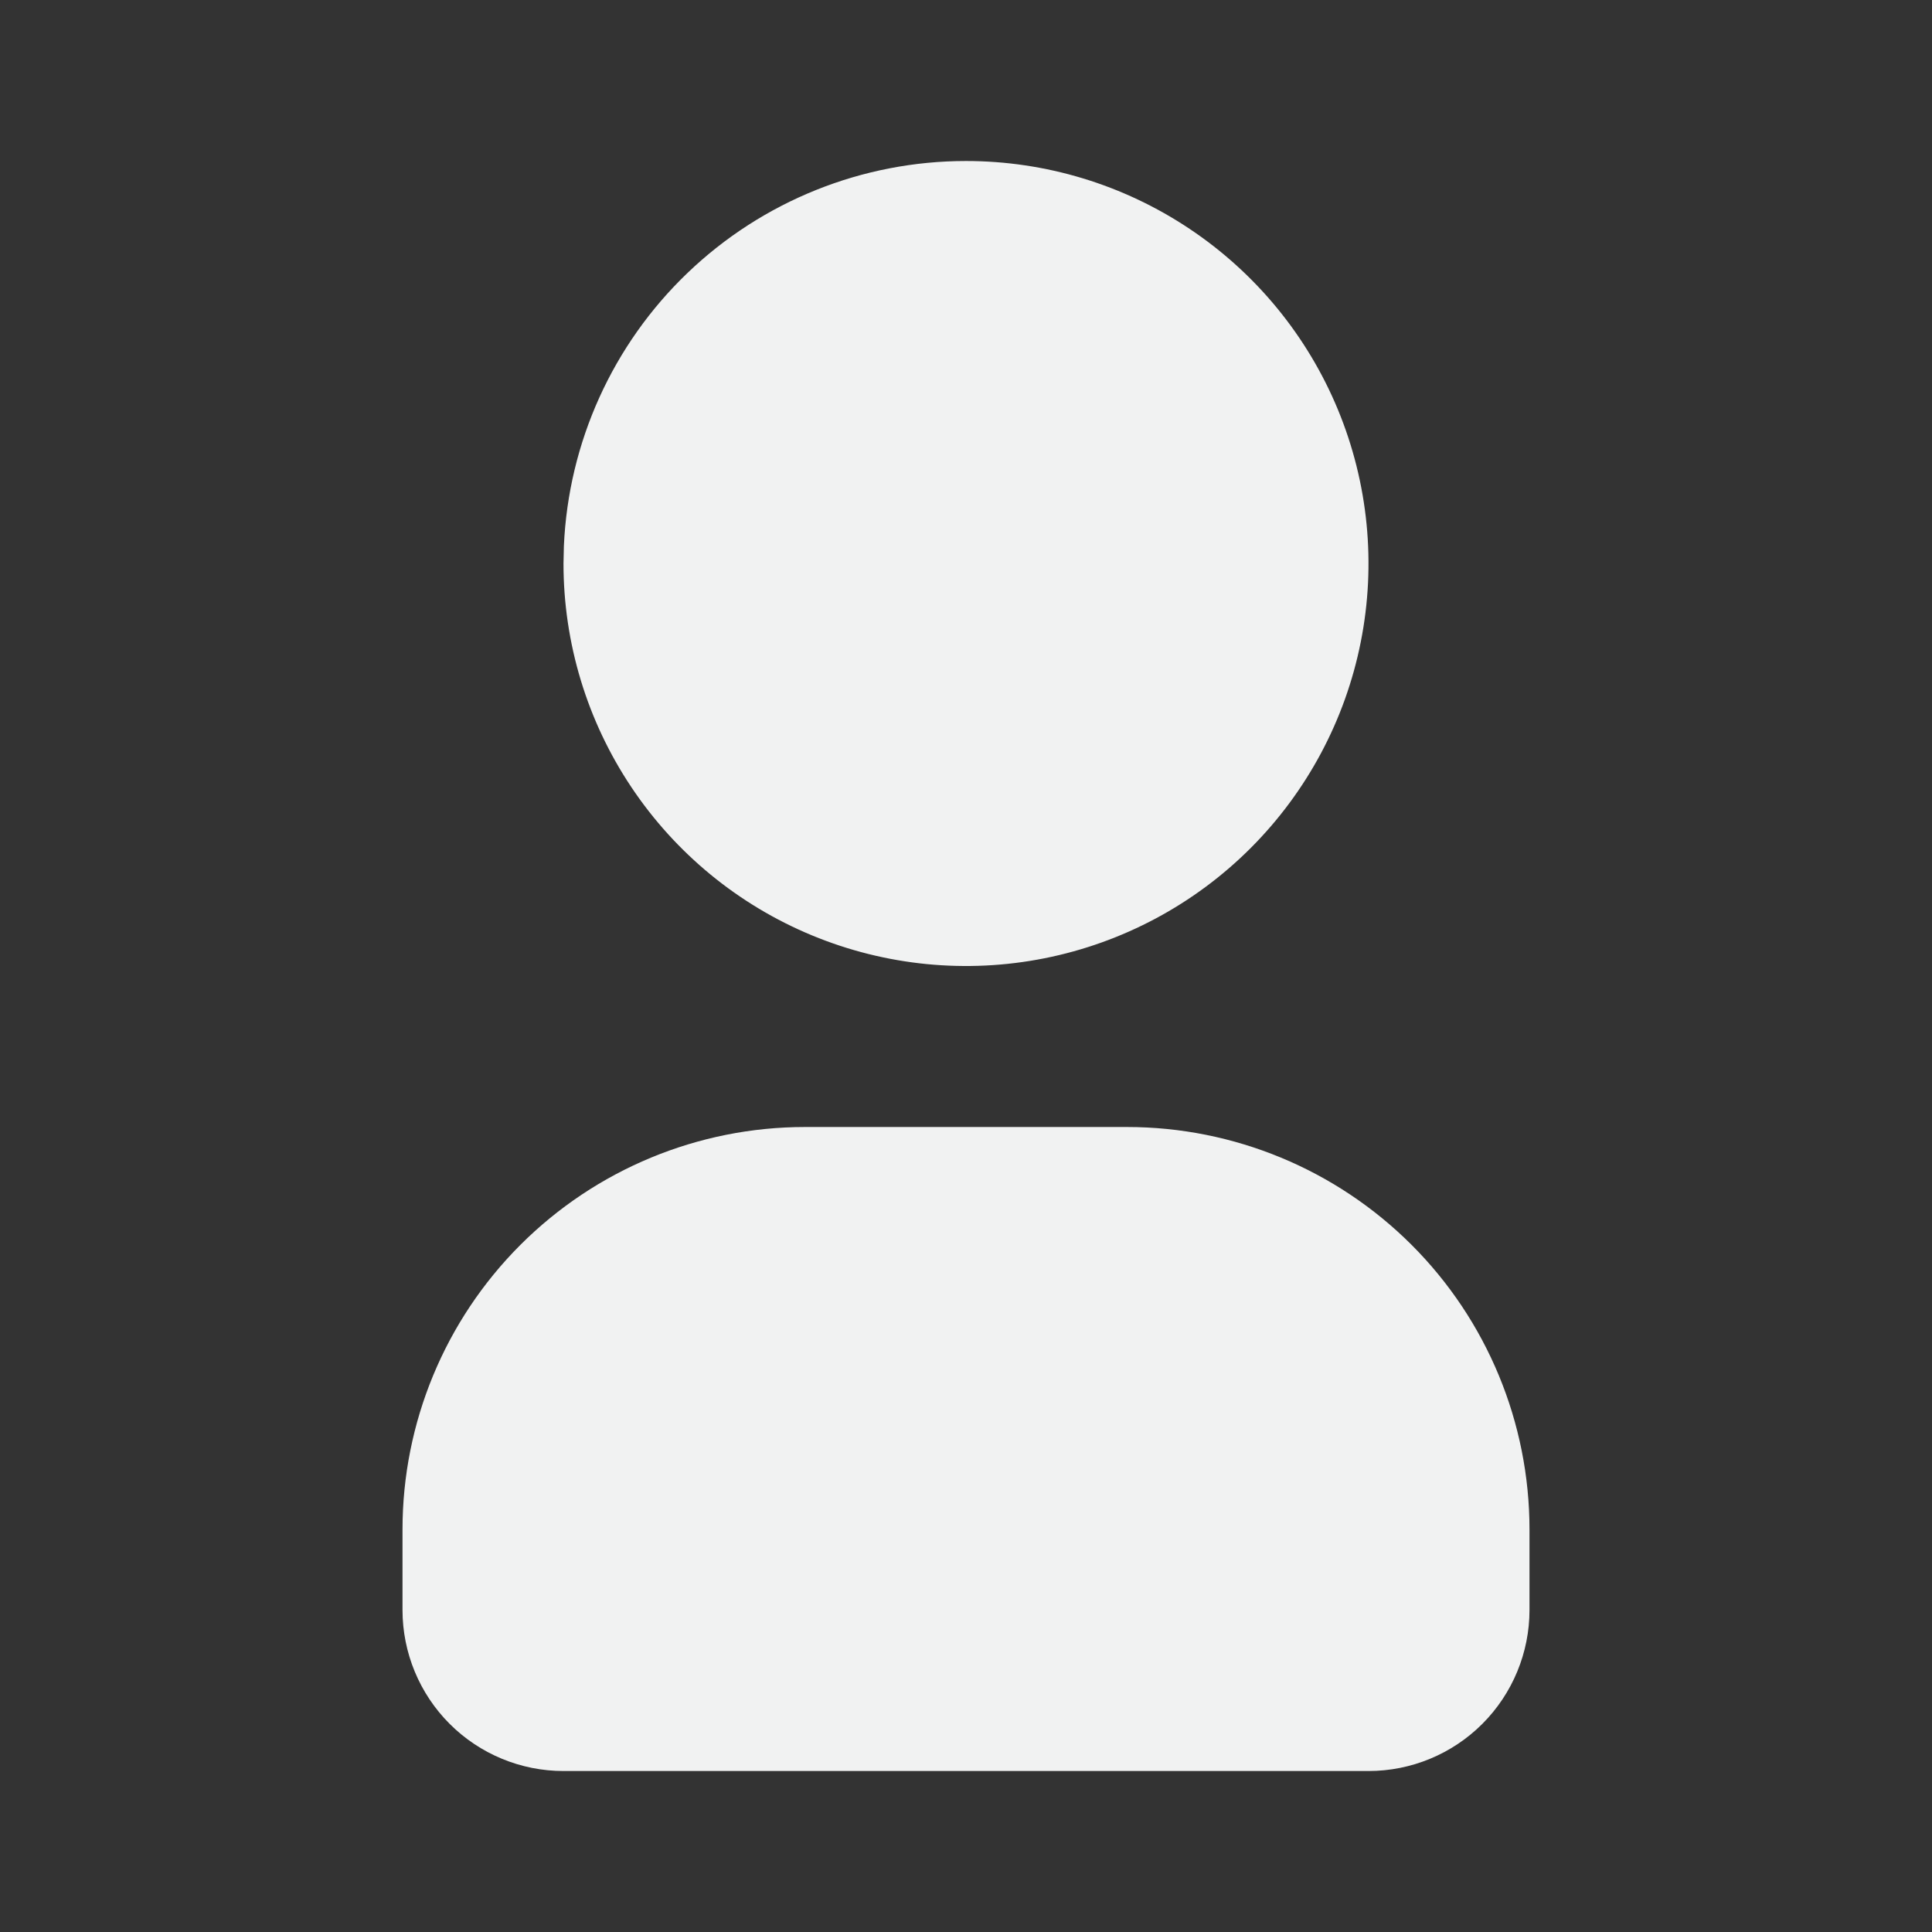 <svg width="68" height="68" viewBox="0 0 68 68" fill="none" xmlns="http://www.w3.org/2000/svg">
<rect x="0" y="0" width="68" height="68" fill="#333333" stroke="none"/>
<path d="M34 5.667C36.802 5.667 39.541 6.498 41.87 8.055C44.2 9.611 46.016 11.824 47.088 14.412C48.16 17.001 48.441 19.849 47.894 22.597C47.348 25.346 45.998 27.87 44.017 29.851C42.036 31.832 39.512 33.181 36.764 33.728C34.016 34.275 31.167 33.994 28.579 32.922C25.99 31.85 23.777 30.034 22.221 27.704C20.664 25.375 19.833 22.636 19.833 19.834L19.847 19.219C20.006 15.572 21.566 12.126 24.203 9.602C26.84 7.077 30.349 5.667 34 5.667Z" fill="#F1F2F2"/>
<path d="M39.667 39.667C43.424 39.667 47.027 41.16 49.684 43.816C52.341 46.473 53.833 50.076 53.833 53.834V56.667C53.833 58.17 53.236 59.611 52.174 60.674C51.111 61.737 49.67 62.334 48.167 62.334H19.833C18.331 62.334 16.889 61.737 15.826 60.674C14.764 59.611 14.167 58.17 14.167 56.667V53.834C14.167 50.076 15.659 46.473 18.316 43.816C20.973 41.16 24.576 39.667 28.333 39.667H39.667Z" fill="#F1F2F2"/>
</svg>

